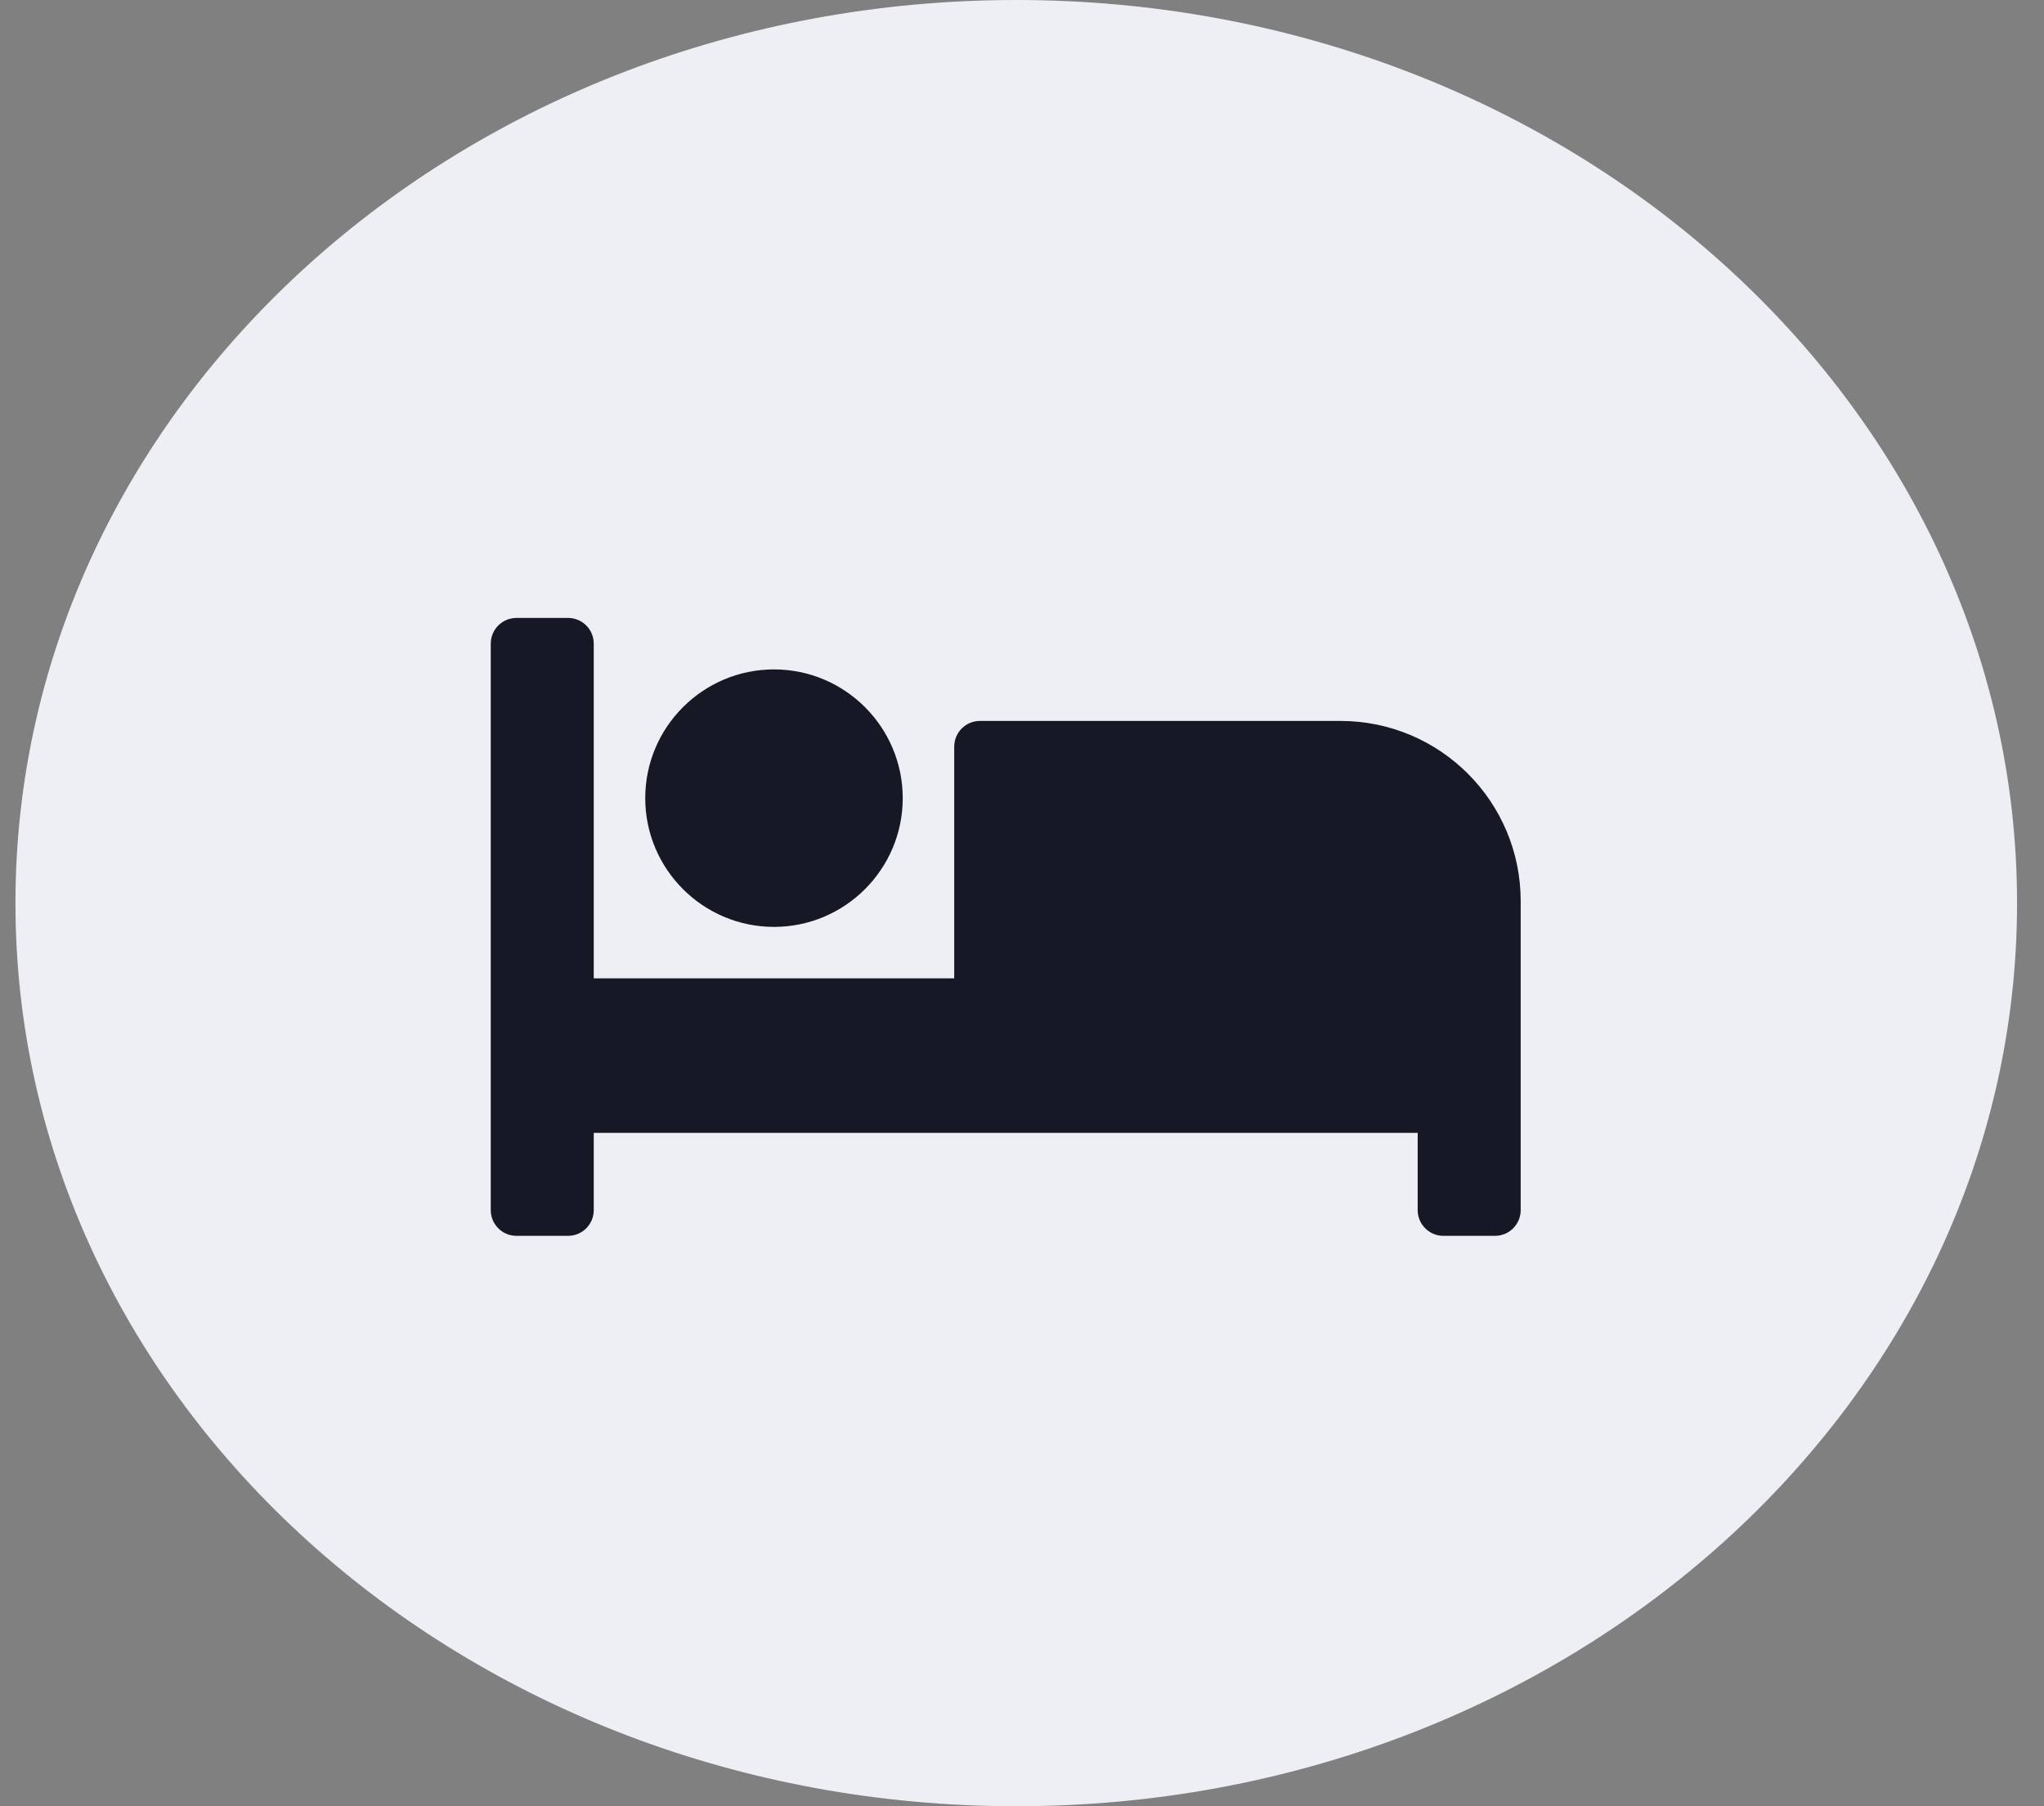 <svg width="43" height="38" viewBox="0 0 43 38" fill="none" xmlns="http://www.w3.org/2000/svg">
<rect x="0" y="0" width="43" height="38" fill="#808080" stroke="none"/>
<path d="M21.379 38C33.007 38 42.433 29.493 42.433 19C42.433 8.507 33.007 0 21.379 0C9.751 0 0.325 8.507 0.325 19C0.325 29.493 9.751 38 21.379 38Z" fill="#EEEFF4"/>
<path d="M16.283 19.5C17.776 19.5 18.991 18.285 18.991 16.792C18.991 15.298 17.776 14.083 16.283 14.083C14.789 14.083 13.574 15.298 13.574 16.792C13.574 18.285 14.789 19.5 16.283 19.5ZM28.199 15.167H20.616C20.317 15.167 20.074 15.409 20.074 15.708V20.583H12.491V13.542C12.491 13.242 12.249 13 11.949 13H10.866C10.567 13 10.324 13.242 10.324 13.542V25.458C10.324 25.758 10.567 26 10.866 26H11.949C12.249 26 12.491 25.758 12.491 25.458V23.833H29.824V25.458C29.824 25.758 30.067 26 30.366 26H31.449C31.749 26 31.991 25.758 31.991 25.458V18.958C31.991 16.864 30.294 15.167 28.199 15.167Z" fill="#161826"/>
</svg>
